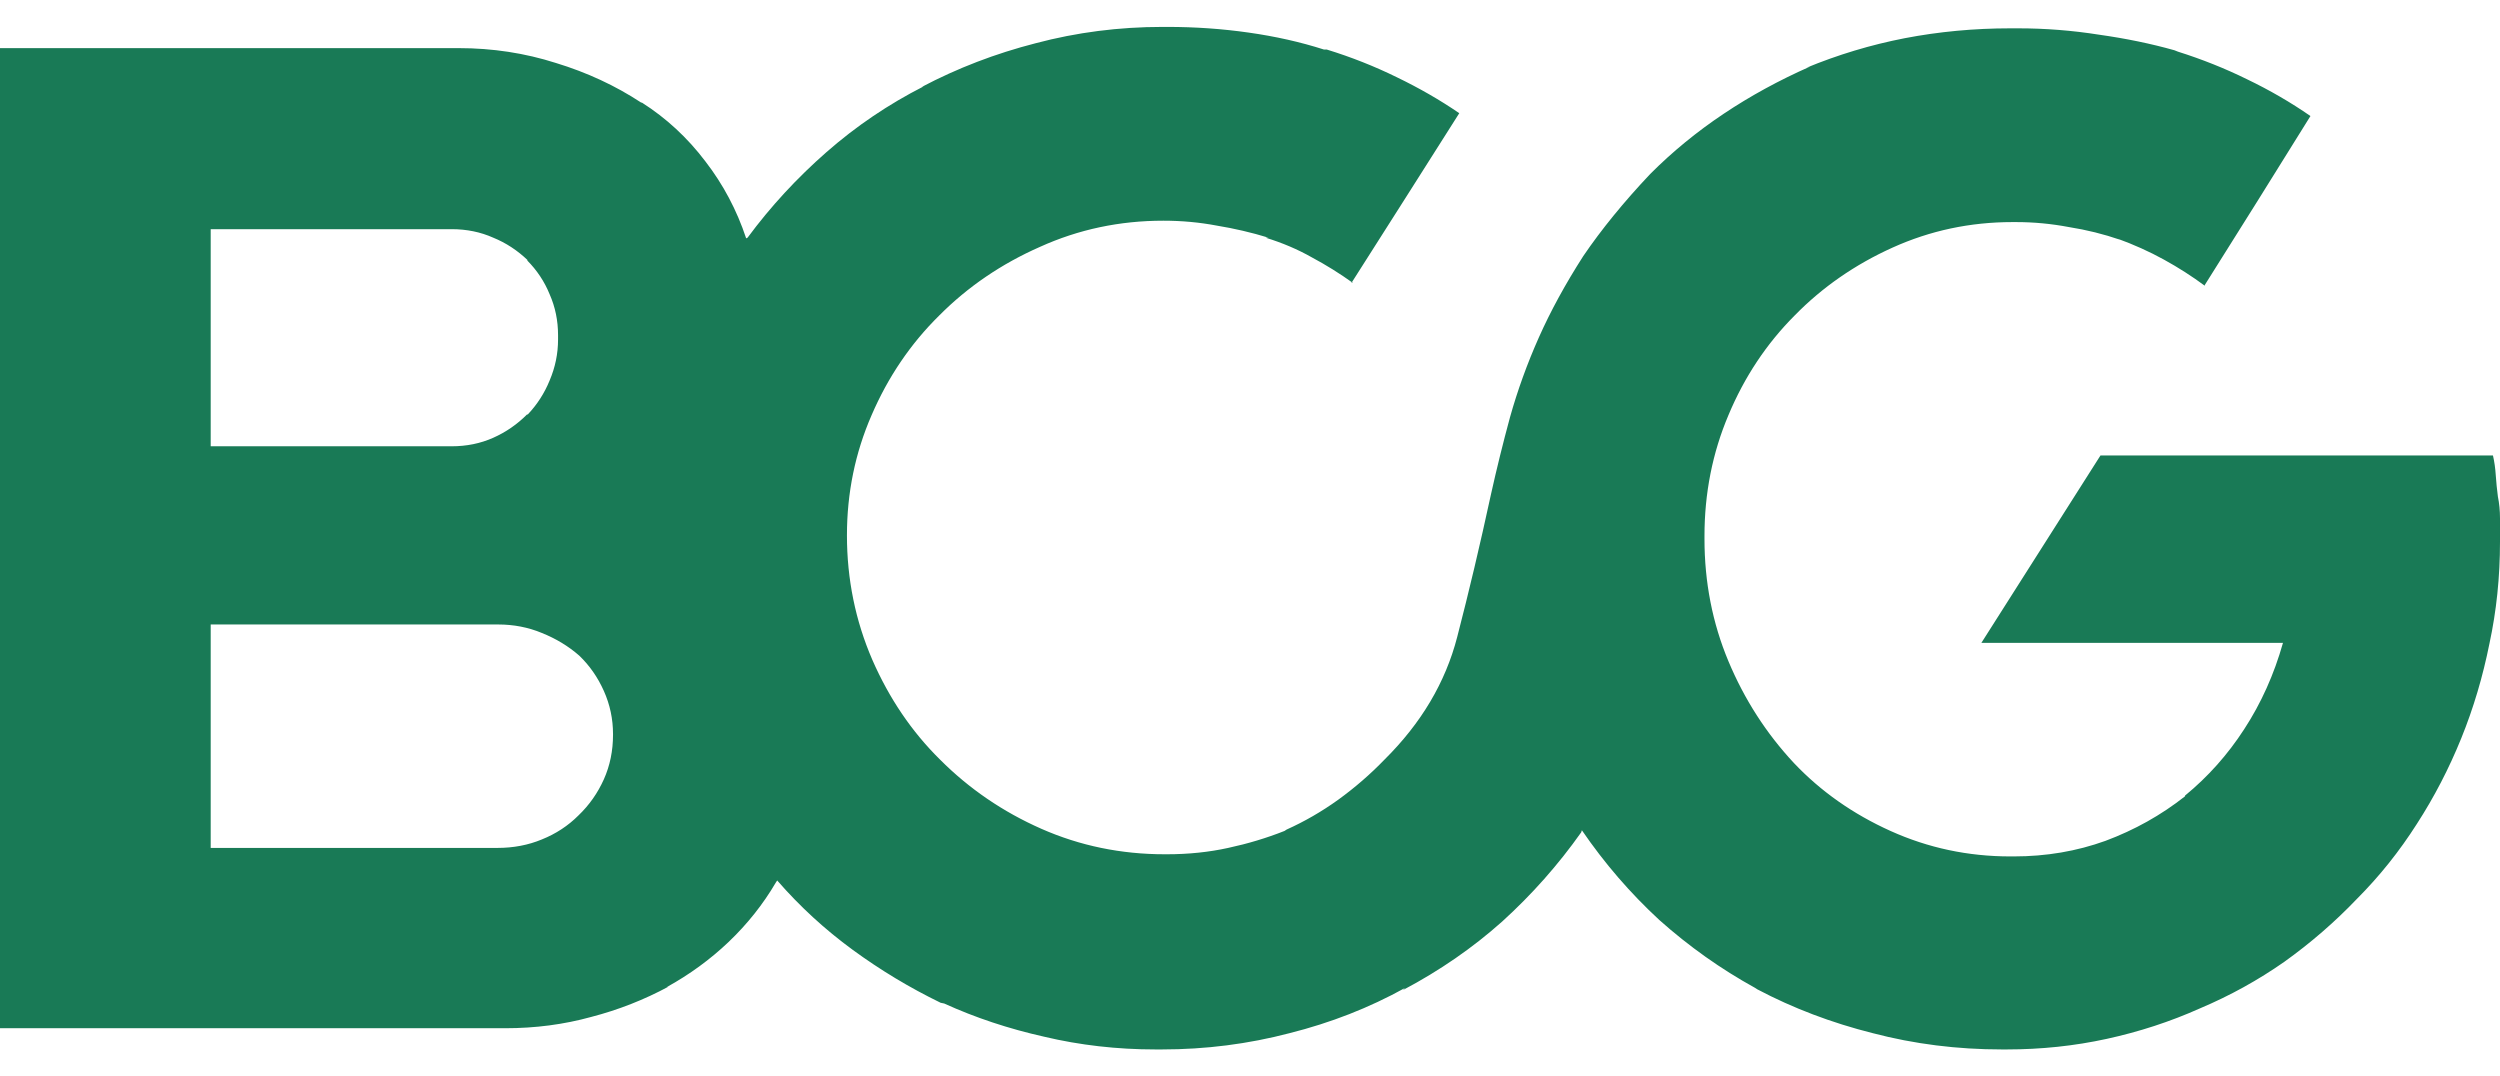 <svg xmlns="http://www.w3.org/2000/svg" id="bcg-logo" viewBox="0 0 72 31">
        <path fill="#197a56" d="M72 15.52C72 15.33 72 15.133 72 14.93C72 14.713 71.98 14.502 71.939 14.299C71.912 14.095 71.892 13.891 71.878 13.688C71.865 13.484 71.838 13.294 71.797 13.117H60.494L57.064 18.514H65.75C65.493 19.424 65.121 20.252 64.634 20.999C64.16 21.732 63.592 22.37 62.929 22.913V22.933C62.239 23.477 61.475 23.904 60.636 24.217C59.811 24.515 58.931 24.665 57.998 24.665C57.971 24.665 57.944 24.665 57.916 24.665C57.903 24.665 57.896 24.665 57.896 24.665C56.679 24.665 55.529 24.42 54.446 23.931C53.364 23.443 52.438 22.791 51.666 21.976C50.868 21.121 50.239 20.143 49.779 19.044C49.319 17.944 49.089 16.77 49.089 15.52C49.089 15.507 49.089 15.5 49.089 15.5C49.089 15.486 49.089 15.466 49.089 15.439C49.089 14.203 49.319 13.043 49.779 11.956C50.239 10.857 50.875 9.899 51.687 9.085C52.485 8.27 53.425 7.618 54.507 7.13C55.59 6.641 56.74 6.396 57.957 6.396C57.957 6.396 57.964 6.396 57.977 6.396C57.991 6.396 57.998 6.396 57.998 6.396C57.998 6.396 58.005 6.396 58.018 6.396C58.045 6.396 58.059 6.396 58.059 6.396C58.573 6.396 59.08 6.444 59.581 6.539C60.095 6.62 60.589 6.743 61.062 6.906L60.961 6.865C61.448 7.041 61.901 7.245 62.32 7.476C62.74 7.707 63.132 7.958 63.497 8.229V8.209L65.019 5.785L66.541 3.342C65.973 2.948 65.364 2.595 64.715 2.283C64.079 1.97 63.416 1.706 62.726 1.488L62.625 1.448C61.948 1.257 61.224 1.108 60.453 0.999C59.682 0.877 58.904 0.816 58.12 0.816C58.093 0.816 58.072 0.816 58.059 0.816C58.059 0.816 58.045 0.816 58.018 0.816C58.005 0.816 57.984 0.816 57.957 0.816C57.944 0.816 57.923 0.816 57.896 0.816C56.855 0.816 55.84 0.911 54.852 1.101C53.878 1.291 52.931 1.576 52.011 1.957L52.133 1.916C51.24 2.31 50.408 2.764 49.637 3.28C48.866 3.796 48.162 4.373 47.526 5.011C46.769 5.813 46.126 6.6 45.599 7.374C45.085 8.175 44.658 8.956 44.32 9.716C43.982 10.476 43.705 11.243 43.488 12.017C43.285 12.764 43.103 13.504 42.94 14.237C42.629 15.676 42.304 17.048 41.966 18.351C41.628 19.654 40.931 20.829 39.876 21.874C39.47 22.295 39.024 22.682 38.537 23.035C38.063 23.375 37.569 23.66 37.055 23.891L36.994 23.931C36.48 24.135 35.939 24.298 35.371 24.42C34.816 24.542 34.228 24.603 33.605 24.603C33.605 24.603 33.592 24.603 33.565 24.603C33.551 24.603 33.544 24.603 33.544 24.603C32.286 24.603 31.103 24.359 29.993 23.87C28.884 23.381 27.91 22.716 27.071 21.874C26.259 21.073 25.61 20.116 25.123 19.003C24.636 17.876 24.392 16.681 24.392 15.418C24.392 14.196 24.629 13.042 25.102 11.956C25.576 10.857 26.225 9.899 27.051 9.085C27.876 8.256 28.843 7.598 29.953 7.109C31.062 6.607 32.246 6.356 33.504 6.356C34.032 6.356 34.546 6.403 35.046 6.498C35.547 6.58 36.041 6.695 36.528 6.844H36.446C36.934 6.994 37.38 7.184 37.786 7.415C38.192 7.632 38.584 7.876 38.963 8.148H38.922L40.464 5.724L42.027 3.26C41.472 2.88 40.87 2.534 40.221 2.221C39.585 1.909 38.916 1.644 38.212 1.427H38.131C37.454 1.21 36.73 1.047 35.959 0.938C35.202 0.83 34.424 0.775 33.626 0.775C33.612 0.775 33.592 0.775 33.565 0.775C33.551 0.775 33.538 0.775 33.524 0.775C33.524 0.775 33.517 0.775 33.504 0.775C33.49 0.775 33.484 0.775 33.484 0.775C32.225 0.775 31.008 0.932 29.831 1.244C28.667 1.542 27.572 1.963 26.543 2.506L26.604 2.486C25.59 3.002 24.656 3.633 23.804 4.38C22.951 5.127 22.194 5.948 21.531 6.844L21.49 6.865C21.22 6.05 20.827 5.31 20.313 4.645C19.799 3.966 19.19 3.403 18.487 2.955H18.467C17.723 2.466 16.904 2.086 16.011 1.814C15.118 1.529 14.185 1.386 13.211 1.386C13.17 1.386 13.136 1.386 13.109 1.386C13.082 1.386 13.062 1.386 13.049 1.386H0V29.613H14.408C14.435 29.613 14.462 29.613 14.489 29.613C14.516 29.613 14.537 29.613 14.55 29.613C15.416 29.613 16.241 29.505 17.026 29.288C17.811 29.084 18.555 28.792 19.258 28.412L19.197 28.432C19.86 28.066 20.456 27.631 20.983 27.129C21.524 26.613 21.977 26.043 22.343 25.418L22.383 25.357C23.033 26.104 23.756 26.769 24.555 27.353C25.353 27.937 26.198 28.446 27.091 28.88L27.193 28.901C28.086 29.308 29.046 29.627 30.075 29.858C31.103 30.102 32.171 30.224 33.281 30.224C33.281 30.224 33.288 30.224 33.301 30.224C33.315 30.224 33.328 30.224 33.342 30.224C33.369 30.224 33.389 30.224 33.403 30.224C33.416 30.224 33.436 30.224 33.463 30.224C34.722 30.224 35.946 30.068 37.136 29.756C38.327 29.457 39.436 29.023 40.465 28.453L40.404 28.514C41.459 27.957 42.413 27.299 43.265 26.538C44.117 25.764 44.875 24.909 45.538 23.972L45.558 23.911C46.208 24.861 46.952 25.724 47.79 26.497C48.643 27.258 49.563 27.909 50.55 28.453L50.611 28.493C51.639 29.036 52.749 29.457 53.939 29.756C55.13 30.068 56.367 30.224 57.653 30.224C57.653 30.224 57.66 30.224 57.673 30.224C57.687 30.224 57.707 30.224 57.734 30.224C57.747 30.224 57.761 30.224 57.775 30.224C57.788 30.224 57.795 30.224 57.795 30.224C58.782 30.224 59.743 30.123 60.676 29.919C61.61 29.715 62.503 29.424 63.355 29.043C64.221 28.677 65.033 28.229 65.79 27.699C66.548 27.156 67.245 26.552 67.88 25.887C68.53 25.235 69.105 24.515 69.606 23.728C70.106 22.954 70.532 22.132 70.884 21.263C71.236 20.395 71.506 19.485 71.696 18.535C71.898 17.598 72 16.62 72 15.602C72 15.588 72 15.575 72 15.561C72 15.547 72 15.534 72 15.52ZM6.068 12.852V6.6H12.988C13.001 6.6 13.008 6.6 13.008 6.6C13.441 6.6 13.84 6.682 14.205 6.845C14.571 6.994 14.902 7.211 15.2 7.496H15.179C15.463 7.781 15.68 8.107 15.829 8.474C15.991 8.84 16.072 9.234 16.072 9.655C16.072 9.655 16.072 9.662 16.072 9.675C16.072 9.689 16.072 9.696 16.072 9.696C16.072 9.723 16.072 9.737 16.072 9.737C16.072 9.737 16.072 9.75 16.072 9.777C16.072 10.185 15.991 10.578 15.829 10.959C15.68 11.325 15.47 11.651 15.2 11.936H15.179C14.895 12.221 14.571 12.445 14.205 12.608C13.84 12.771 13.441 12.853 13.008 12.853C13.008 12.853 13.001 12.853 12.988 12.853L6.068 12.852ZM6.068 24.4V17.985H14.327C14.341 17.985 14.347 17.985 14.347 17.985C14.794 17.985 15.213 18.066 15.605 18.229C16.011 18.392 16.37 18.609 16.681 18.881C16.979 19.166 17.215 19.505 17.391 19.899C17.567 20.293 17.655 20.707 17.655 21.141C17.655 21.141 17.655 21.148 17.655 21.162C17.655 21.623 17.567 22.051 17.391 22.445C17.215 22.838 16.972 23.185 16.661 23.483C16.363 23.782 16.011 24.013 15.605 24.176C15.213 24.339 14.787 24.42 14.327 24.42H6.068V24.4Z"></path>
    </svg>